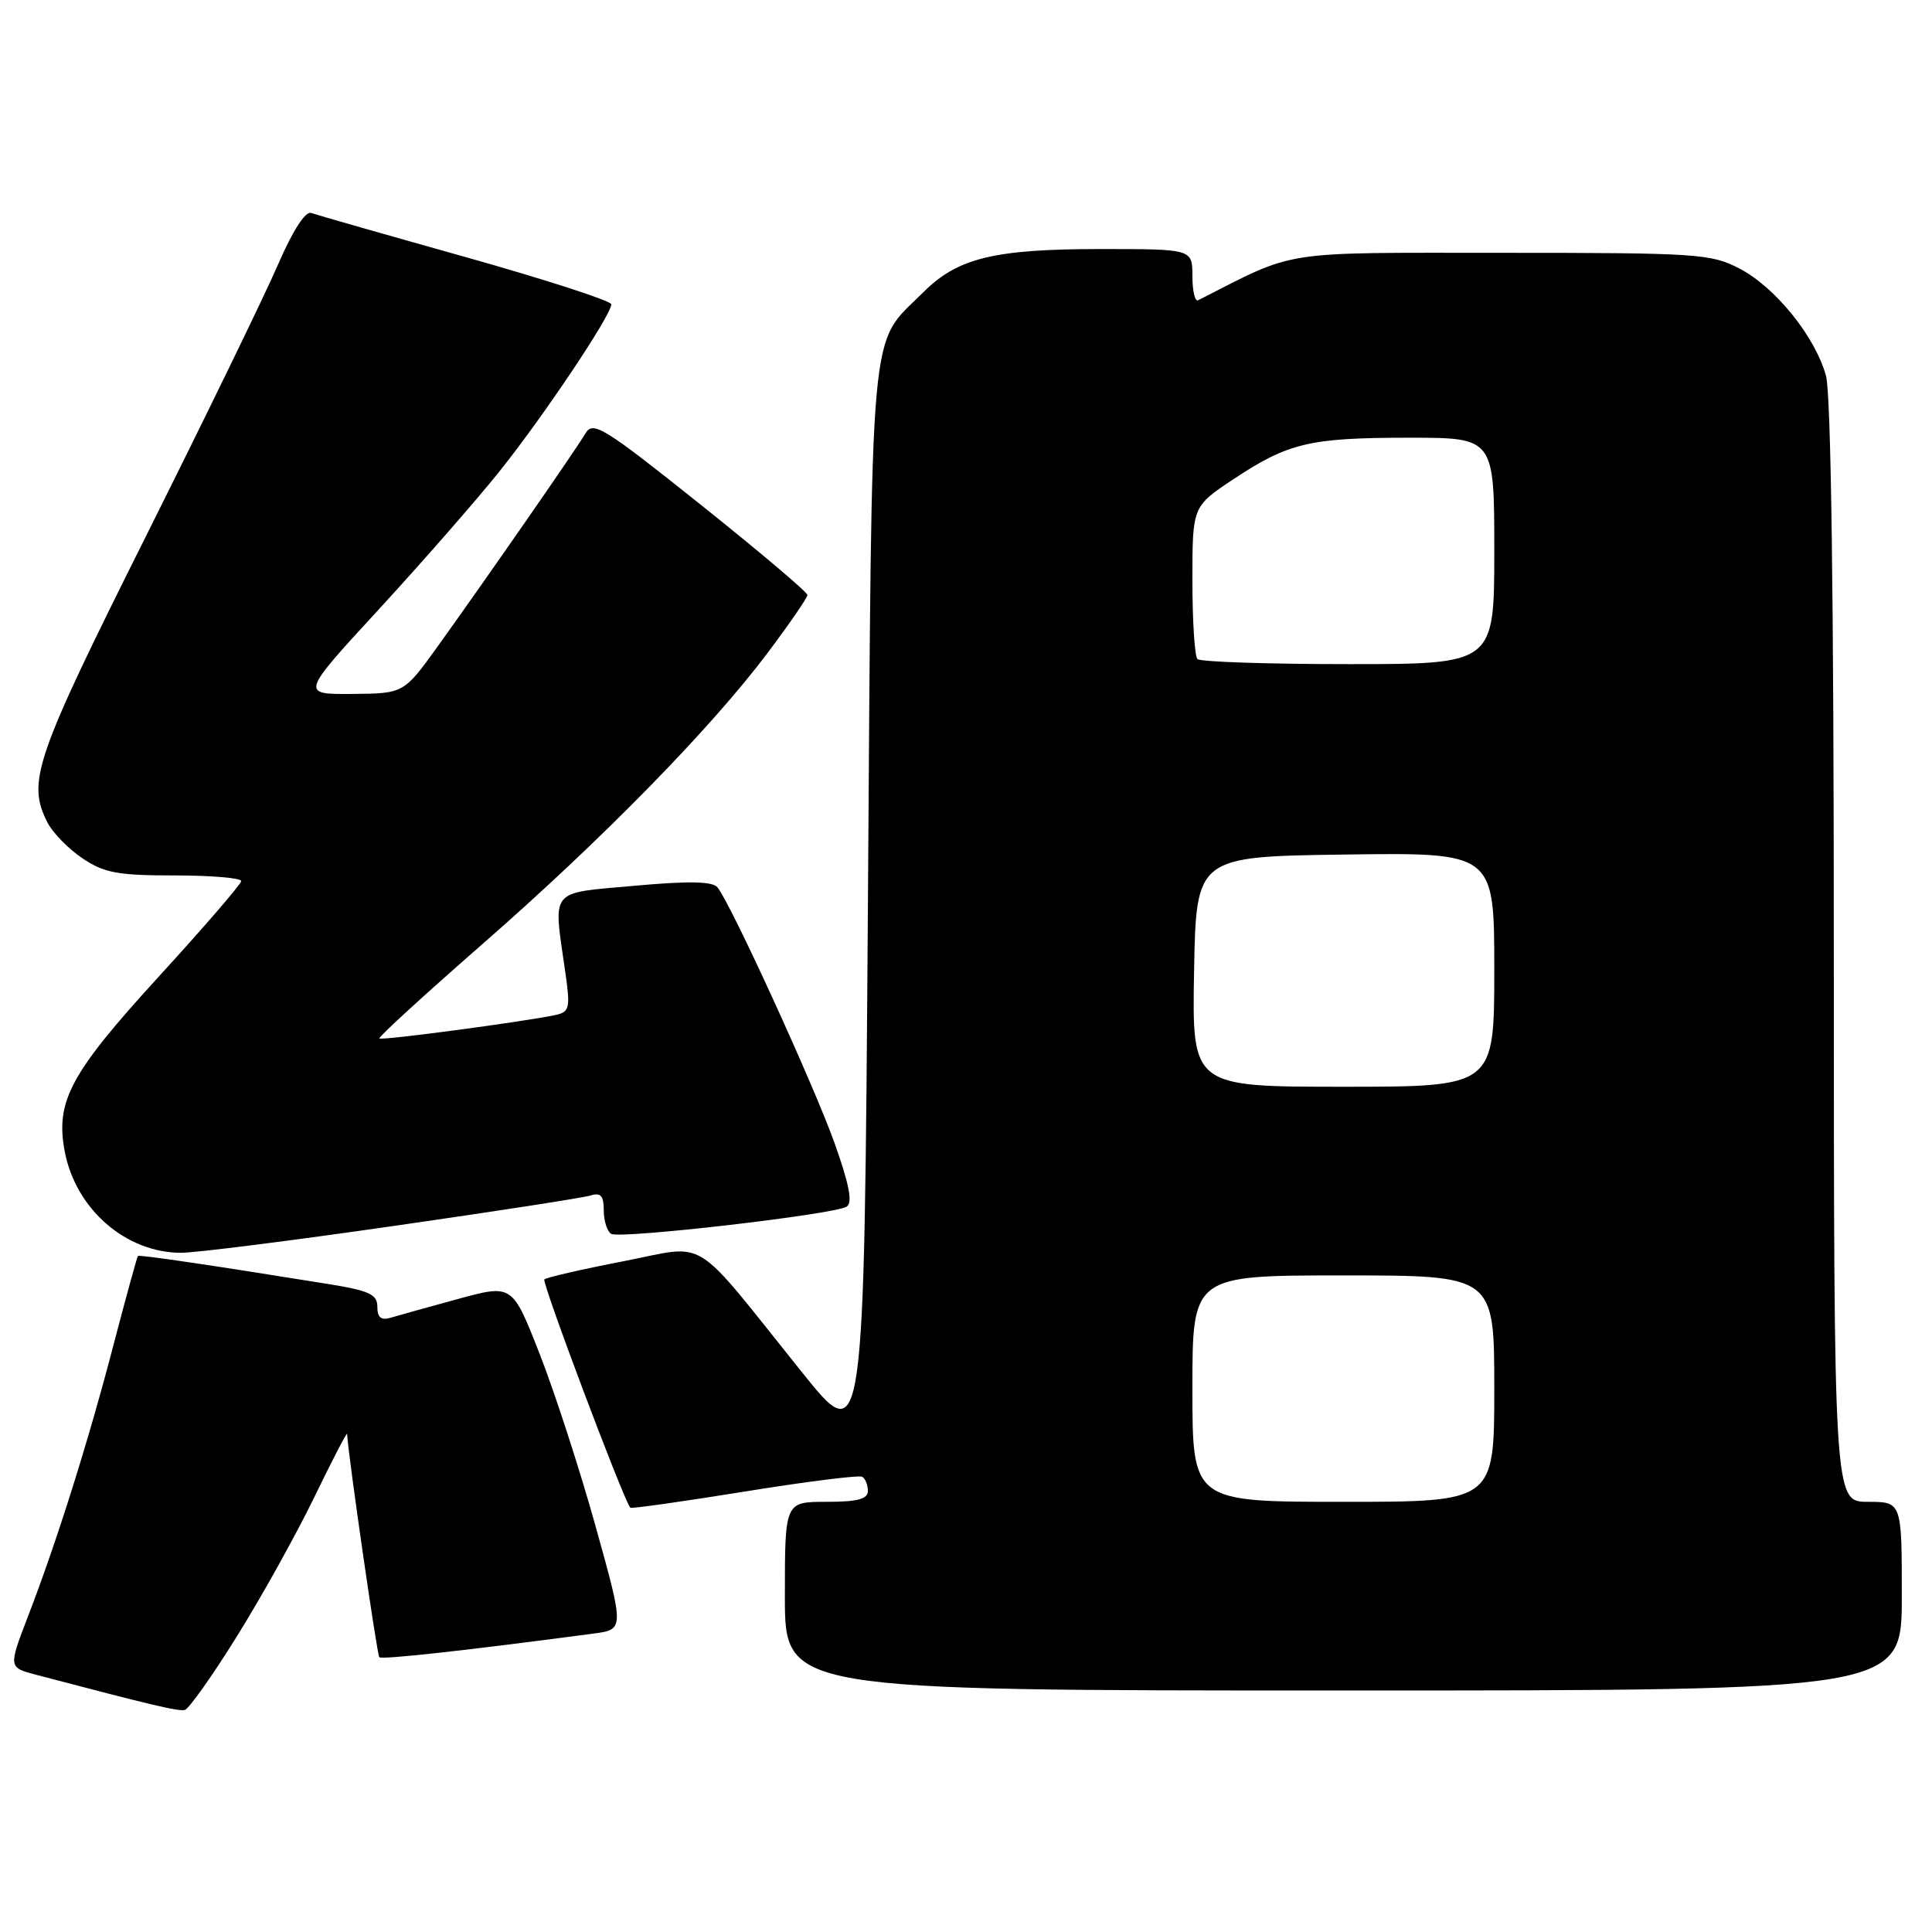 <?xml version="1.0" encoding="UTF-8" standalone="no"?>
<!DOCTYPE svg PUBLIC "-//W3C//DTD SVG 1.1//EN" "http://www.w3.org/Graphics/SVG/1.1/DTD/svg11.dtd" >
<svg xmlns="http://www.w3.org/2000/svg" xmlns:xlink="http://www.w3.org/1999/xlink" version="1.1" viewBox="0 0 256 256">
 <g >
 <path fill="currentColor"
d=" M 31.33 216.92 C 34.57 211.74 39.18 203.45 41.59 198.50 C 43.99 193.55 45.97 189.72 45.99 190.00 C 46.15 192.90 49.96 219.29 50.26 219.59 C 50.60 219.93 61.60 218.72 78.62 216.46 C 82.73 215.92 82.73 215.92 78.91 202.21 C 76.81 194.67 73.46 184.37 71.48 179.33 C 67.88 170.16 67.88 170.16 60.69 172.12 C 56.74 173.20 52.71 174.32 51.75 174.61 C 50.50 174.99 50.00 174.57 50.00 173.16 C 50.00 171.49 48.94 171.01 43.25 170.10 C 28.05 167.65 18.49 166.24 18.28 166.42 C 18.17 166.52 16.73 171.75 15.08 178.05 C 11.73 190.93 7.54 204.24 3.69 214.23 C 1.11 220.95 1.11 220.95 4.80 221.92 C 20.23 225.98 23.62 226.78 24.48 226.58 C 25.02 226.45 28.10 222.11 31.33 216.92 Z  M 252.00 211.50 C 252.00 199.00 252.00 199.00 247.50 199.00 C 243.00 199.00 243.00 199.00 242.99 126.25 C 242.99 79.22 242.62 52.18 241.95 49.78 C 240.51 44.59 235.25 38.07 230.50 35.59 C 226.73 33.62 224.94 33.50 199.00 33.50 C 169.16 33.50 171.98 33.06 158.75 39.79 C 158.34 40.00 158.00 38.55 158.00 36.58 C 158.00 33.00 158.00 33.00 145.87 33.00 C 131.73 33.00 126.89 34.18 122.34 38.73 C 115.07 46.00 115.56 40.56 115.00 120.30 C 114.50 192.10 114.50 192.10 106.24 181.80 C 91.38 163.28 94.02 164.92 82.56 167.13 C 77.09 168.19 72.40 169.27 72.13 169.53 C 71.76 169.90 82.49 198.41 83.51 199.78 C 83.63 199.93 90.42 198.97 98.61 197.65 C 106.80 196.32 113.84 195.44 114.25 195.68 C 114.66 195.92 115.00 196.77 115.00 197.56 C 115.00 198.64 113.62 199.00 109.50 199.00 C 104.00 199.00 104.00 199.00 104.00 211.50 C 104.00 224.00 104.00 224.00 178.00 224.00 C 252.00 224.00 252.00 224.00 252.00 211.50 Z  M 52.00 162.47 C 65.47 160.54 77.29 158.71 78.25 158.41 C 79.60 157.99 80.00 158.44 80.00 160.37 C 80.00 161.75 80.44 163.16 80.98 163.49 C 82.14 164.20 110.50 160.93 112.18 159.89 C 113.00 159.38 112.55 156.99 110.61 151.54 C 107.90 143.91 96.81 119.68 95.06 117.57 C 94.40 116.78 91.25 116.72 84.07 117.37 C 72.64 118.41 73.30 117.58 74.90 128.78 C 75.59 133.61 75.48 134.09 73.57 134.50 C 69.44 135.38 50.56 137.90 50.27 137.60 C 50.10 137.43 56.18 131.87 63.77 125.23 C 79.68 111.35 94.20 96.52 101.74 86.48 C 104.62 82.64 106.99 79.20 106.99 78.84 C 107.00 78.48 100.63 73.09 92.84 66.87 C 80.02 56.63 78.58 55.74 77.59 57.41 C 76.32 59.56 64.42 76.71 57.96 85.70 C 53.50 91.89 53.50 91.89 46.66 91.95 C 39.83 92.00 39.83 92.00 50.19 80.75 C 55.88 74.56 63.07 66.35 66.15 62.50 C 71.99 55.21 81.00 41.76 81.00 40.32 C 81.00 39.87 72.33 37.06 61.75 34.08 C 51.16 31.11 41.93 28.47 41.24 28.22 C 40.46 27.95 38.79 30.55 36.80 35.14 C 35.05 39.19 27.17 55.38 19.31 71.11 C 4.59 100.55 3.55 103.57 6.28 108.97 C 6.97 110.33 9.05 112.47 10.91 113.72 C 13.80 115.67 15.59 116.00 23.15 116.00 C 28.02 116.00 31.98 116.34 31.96 116.75 C 31.94 117.16 26.99 122.90 20.95 129.50 C 9.33 142.22 7.33 145.93 8.57 152.54 C 10.01 160.20 16.66 166.00 24.00 166.00 C 25.93 166.00 38.52 164.41 52.00 162.47 Z  M 158.00 184.00 C 158.00 169.00 158.00 169.00 178.00 169.00 C 198.00 169.00 198.00 169.00 198.00 184.00 C 198.00 199.00 198.00 199.00 178.00 199.00 C 158.00 199.00 158.00 199.00 158.00 184.00 Z  M 158.22 128.75 C 158.50 113.50 158.50 113.50 178.25 113.23 C 198.00 112.96 198.00 112.96 198.00 128.48 C 198.00 144.00 198.00 144.00 177.97 144.00 C 157.95 144.00 157.95 144.00 158.22 128.75 Z  M 158.67 87.33 C 158.30 86.97 158.00 82.27 158.00 76.89 C 158.00 67.11 158.00 67.11 163.43 63.50 C 170.71 58.67 173.55 58.00 186.74 58.00 C 198.00 58.00 198.00 58.00 198.00 73.00 C 198.00 88.00 198.00 88.00 178.67 88.00 C 168.03 88.00 159.03 87.70 158.67 87.33 Z "/>
</g>
</svg>
